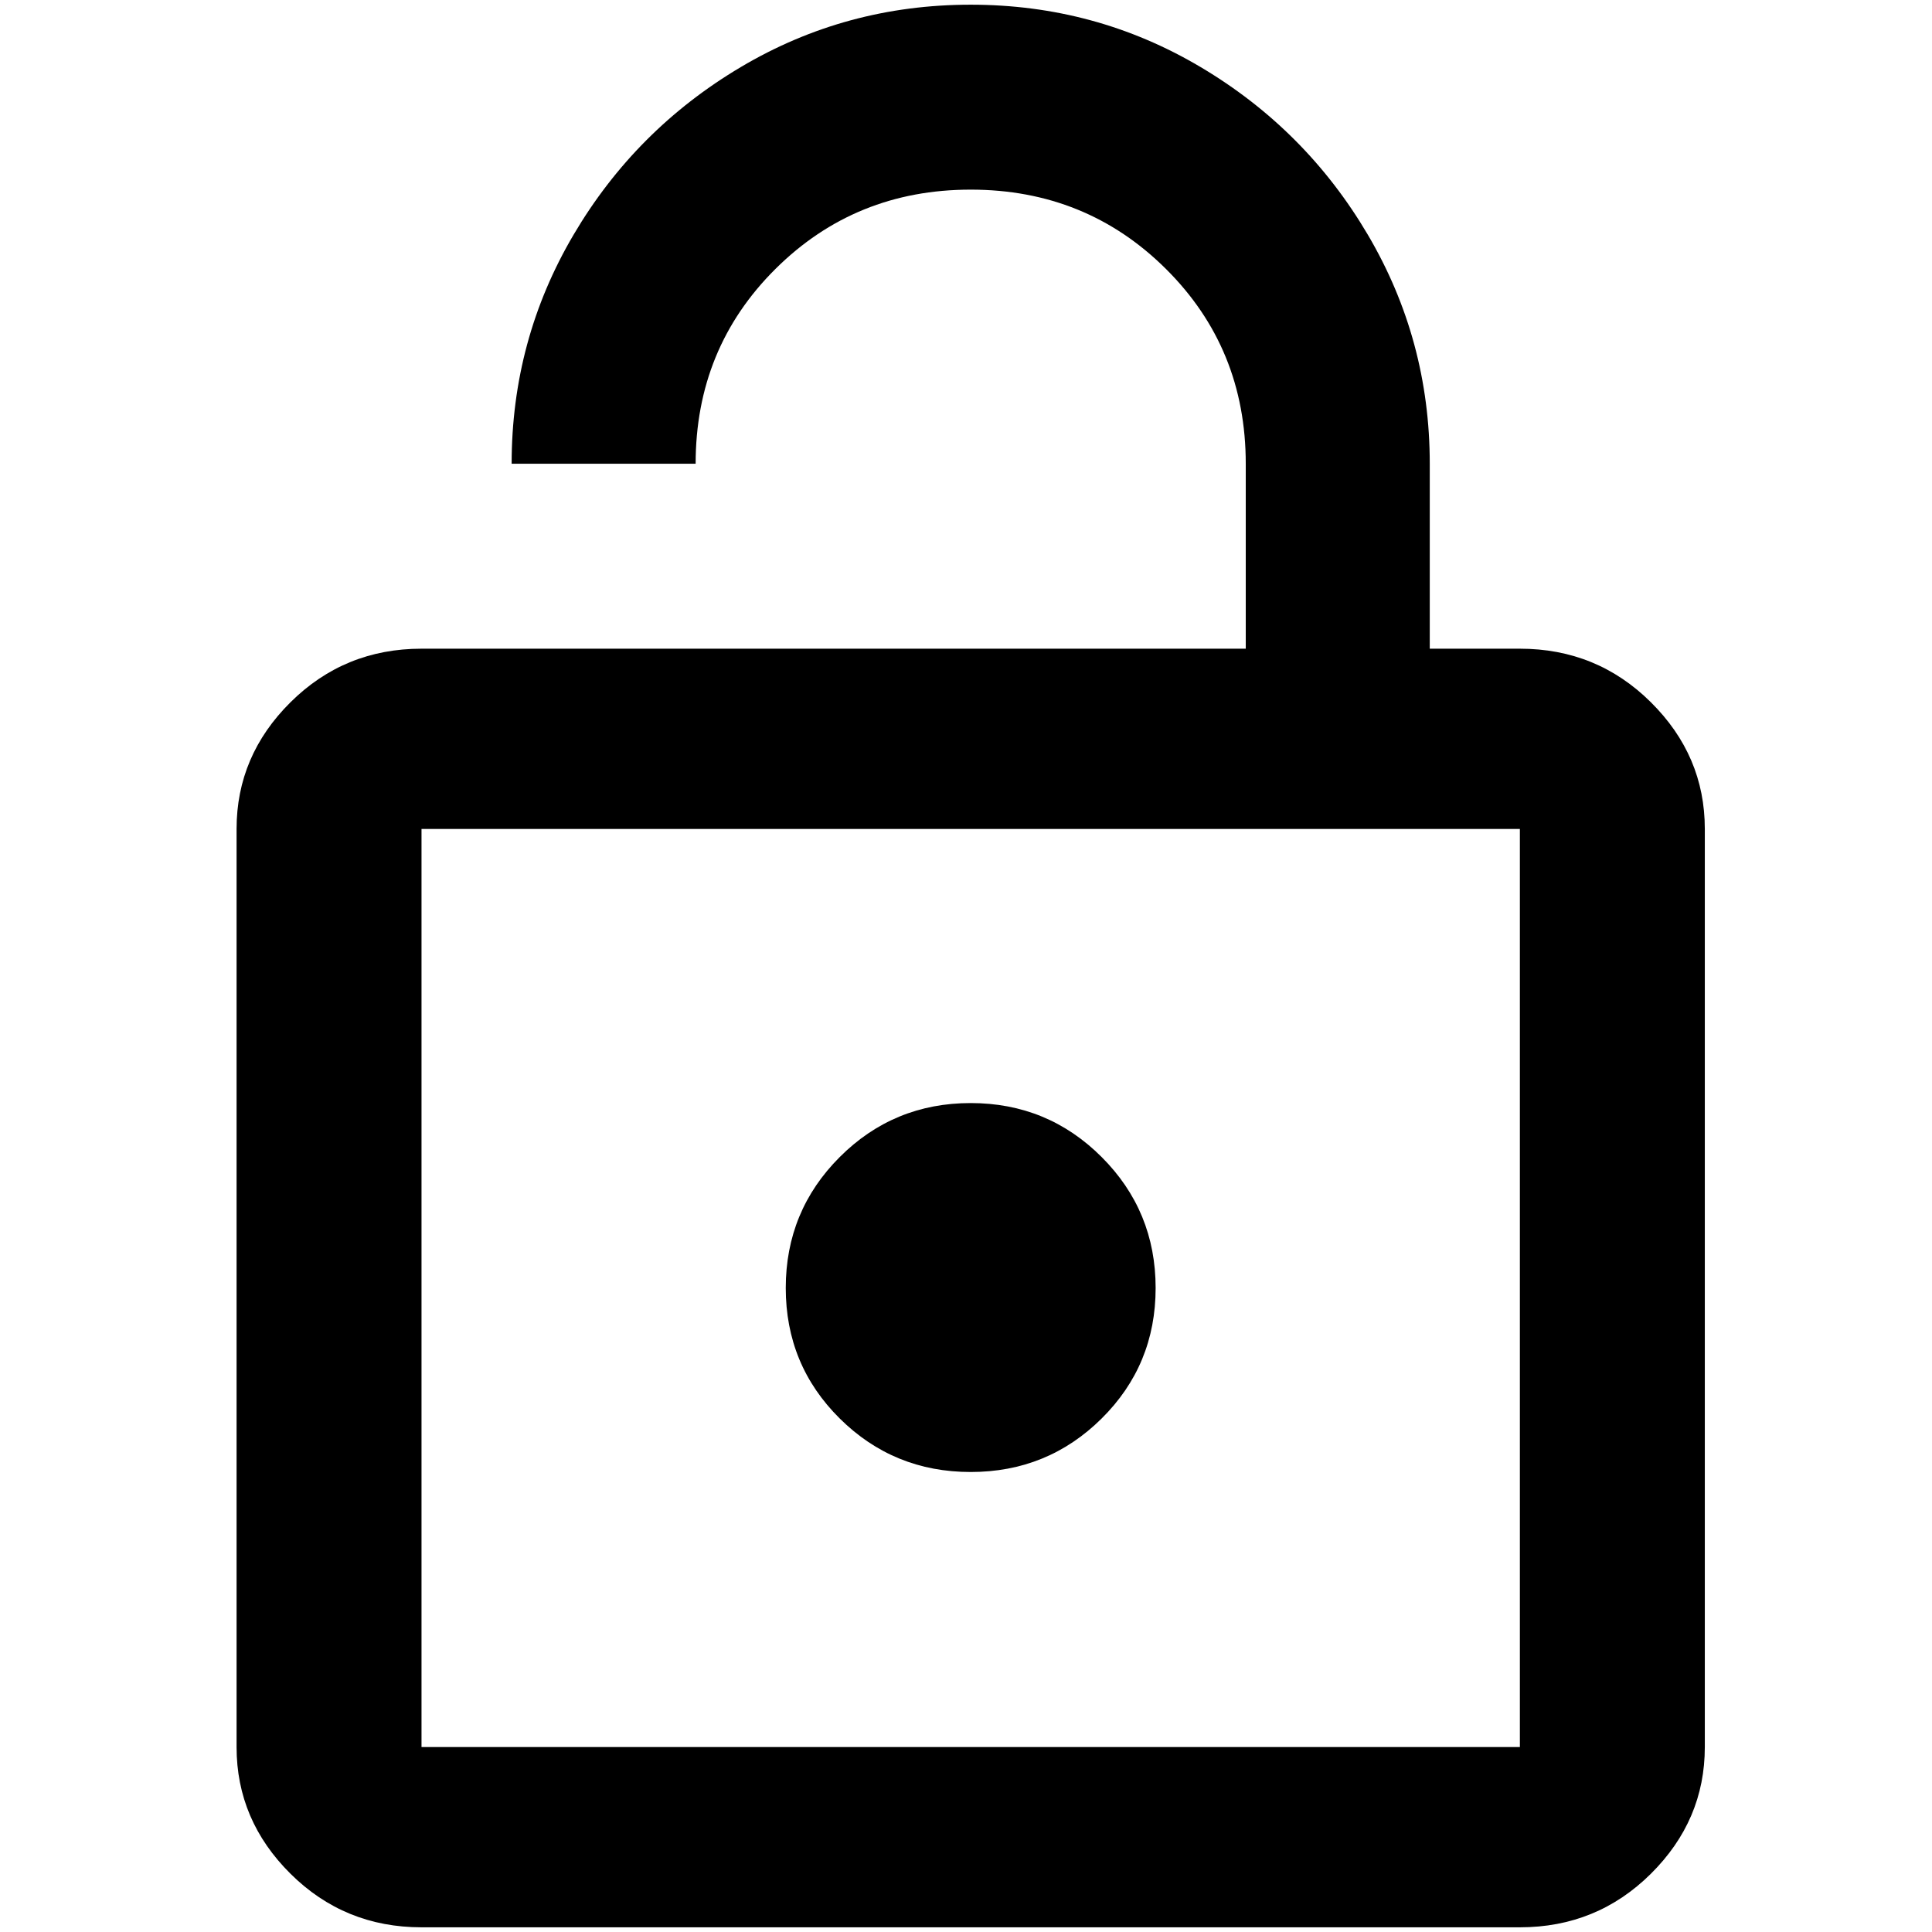 <?xml version="1.0" standalone="no"?>
<!DOCTYPE svg PUBLIC "-//W3C//DTD SVG 1.1//EN" "http://www.w3.org/Graphics/SVG/1.1/DTD/svg11.dtd" >
<svg xmlns="http://www.w3.org/2000/svg" xmlns:xlink="http://www.w3.org/1999/xlink" version="1.1" width="2048" height="2048" viewBox="-10 0 2058 2048">
   <path fill="currentColor"
d="M1609 1856v-978h-1170v978h1170zM1609 686q82 0 139.5 57t57.5 135v978q0 78 -57.5 135t-139.5 57h-1170q-82 0 -139.5 -57t-57.5 -135v-978q0 -78 57.5 -135t139.5 -57h878v-197q0 -123 -85 -207.5t-208 -84.5t-208 84.5t-85 207.5h-196q0 -132 66 -244t178 -178.5
t245 -66.5t245 66.5t178 178.5t66 244v197h96zM1024 1563q-82 0 -139.5 -57t-57.5 -139t57.5 -139.5t139.5 -57.5t139.5 57.5t57.5 139.5t-57.5 139t-139.5 57z" />
</svg>
